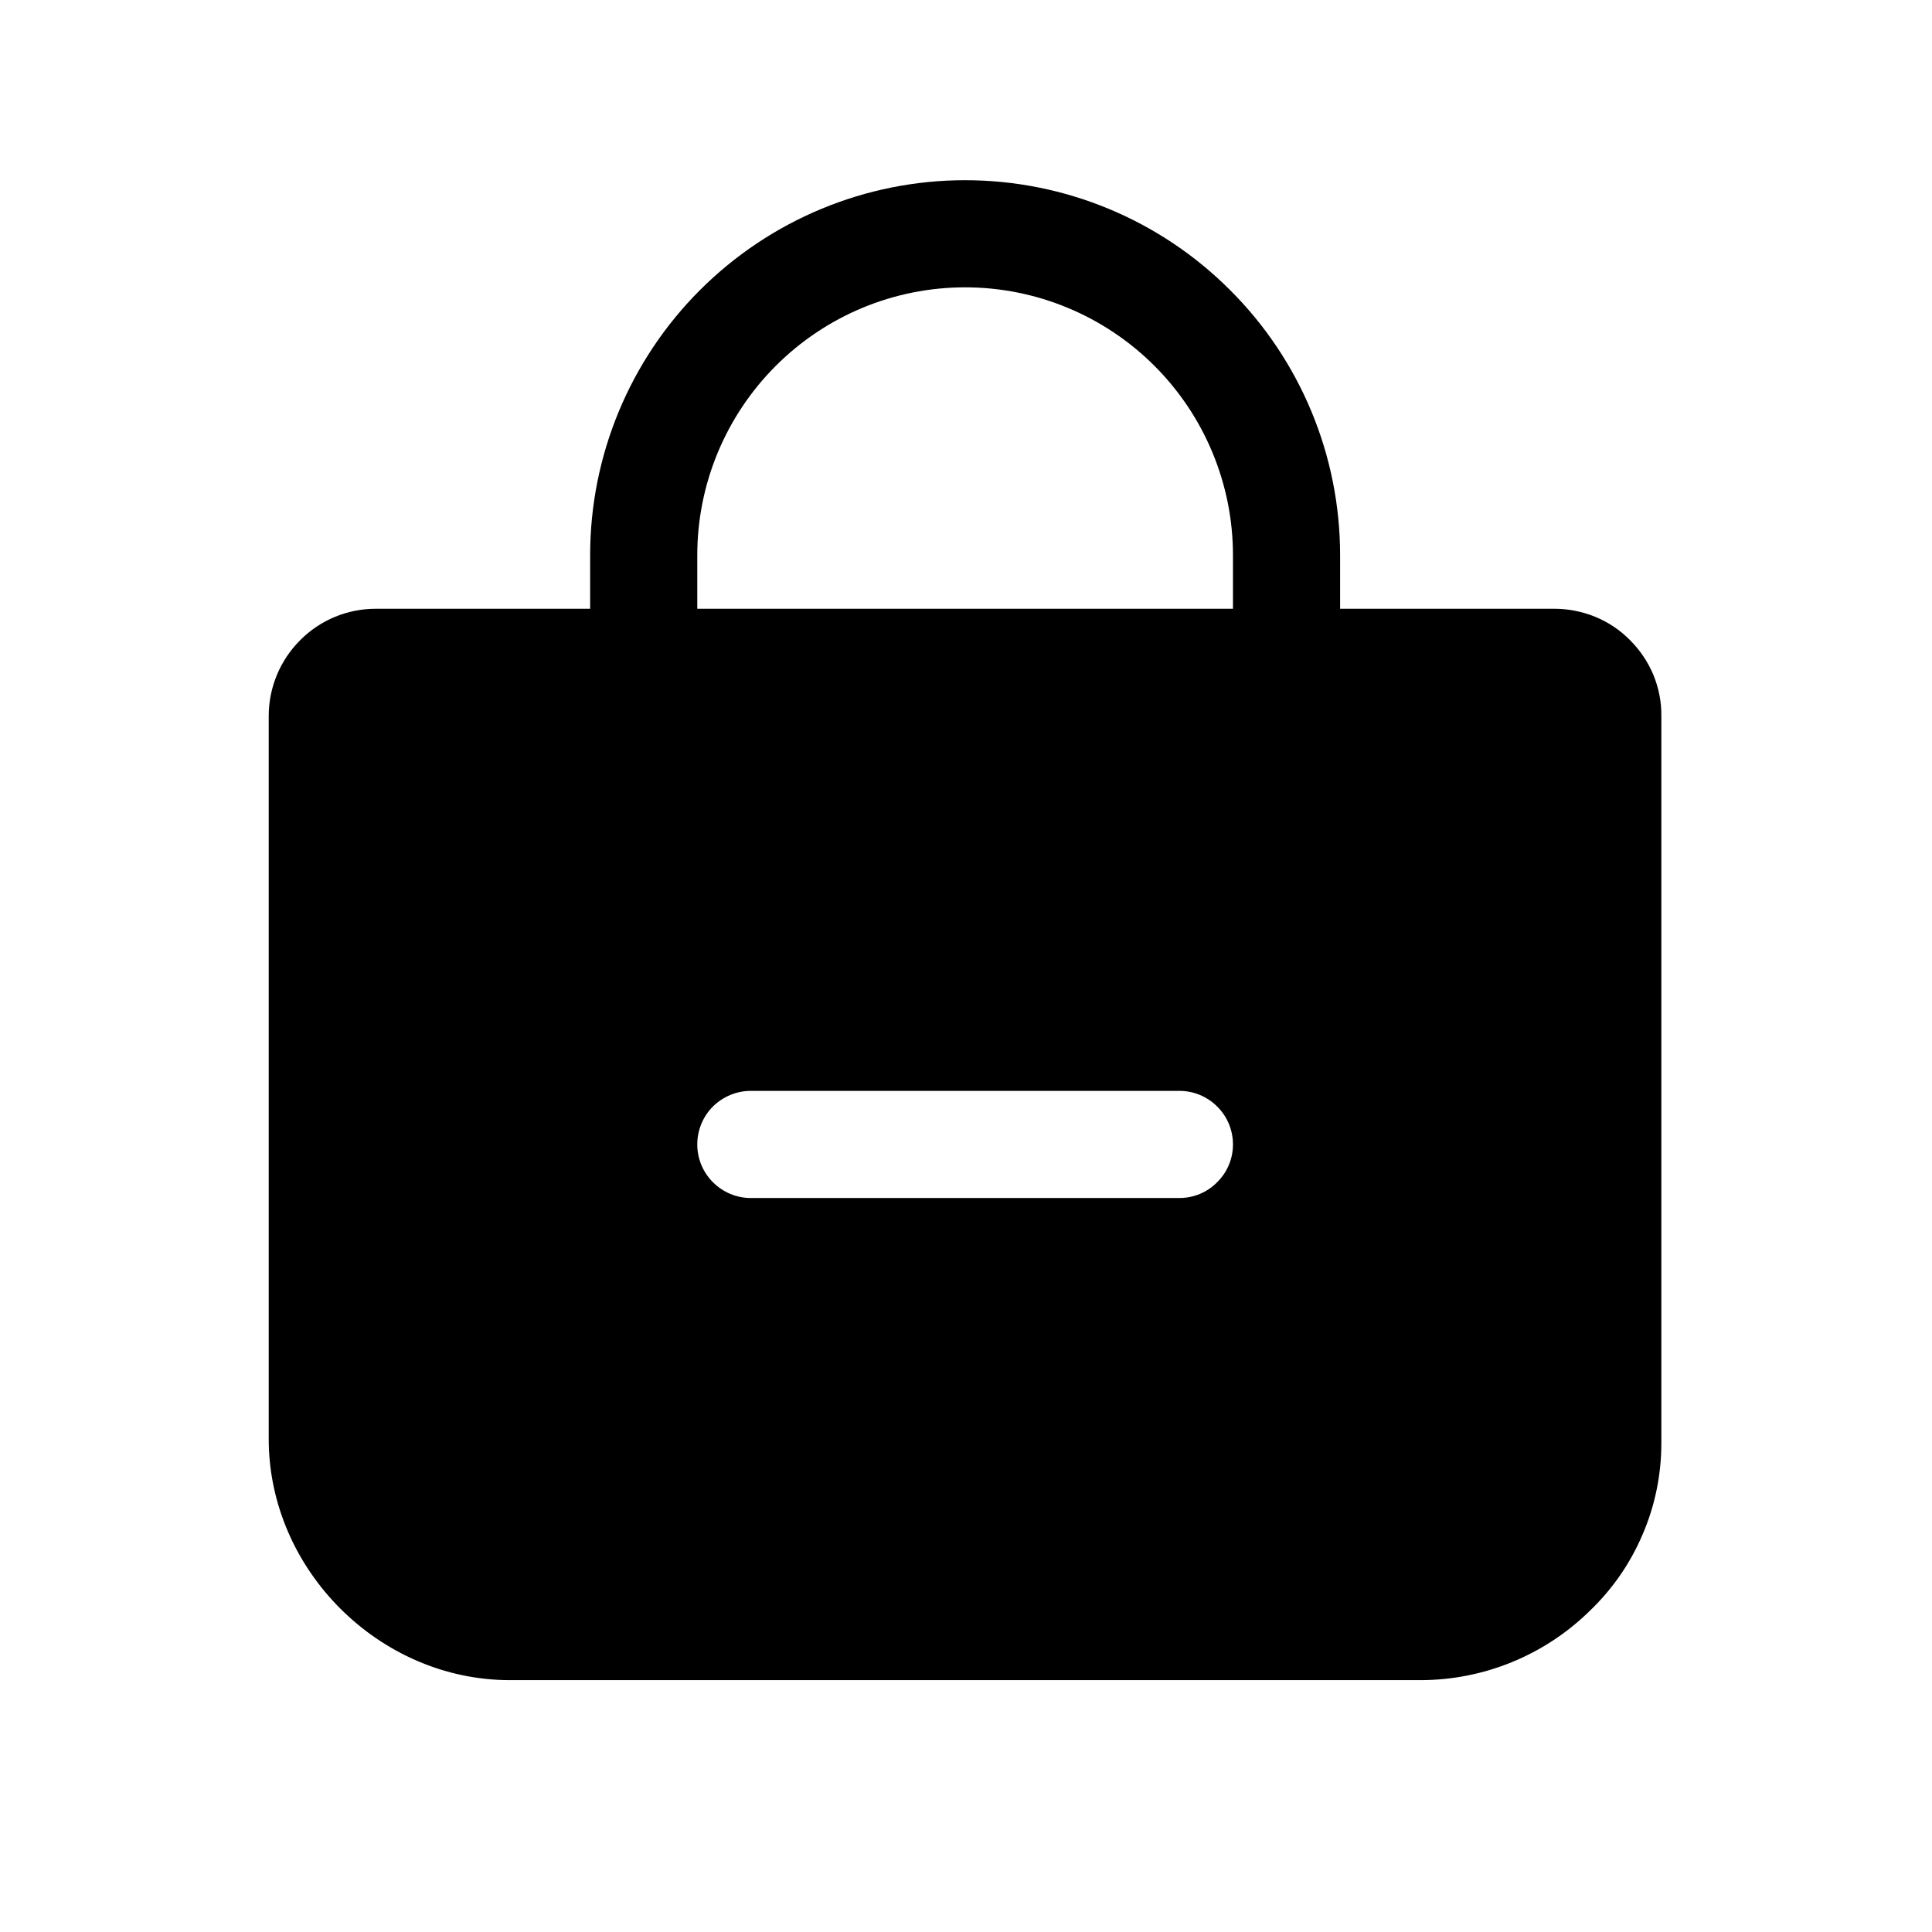<svg width="11" height="11" viewBox="0 0 11 11" fill="none" xmlns="http://www.w3.org/2000/svg">
<path d="M9.281 3.645C9.225 3.588 9.158 3.543 9.083 3.512C9.009 3.482 8.93 3.466 8.85 3.466H7.63V3.161C7.63 2.595 7.405 2.052 7.004 1.652C6.604 1.251 6.061 1.026 5.495 1.026C4.929 1.026 4.386 1.251 3.985 1.652C3.585 2.052 3.36 2.595 3.36 3.161V3.466H2.14C1.978 3.466 1.823 3.53 1.709 3.645C1.595 3.759 1.53 3.914 1.53 4.076V8.193C1.53 8.937 2.159 9.566 2.903 9.566H8.087C8.447 9.566 8.792 9.425 9.049 9.174C9.179 9.05 9.282 8.902 9.352 8.737C9.423 8.573 9.459 8.396 9.459 8.217V4.076C9.46 3.996 9.444 3.917 9.414 3.843C9.383 3.769 9.338 3.702 9.281 3.645ZM6.715 6.821H4.275C4.194 6.821 4.117 6.789 4.059 6.731C4.002 6.674 3.97 6.597 3.97 6.516C3.97 6.435 4.002 6.357 4.059 6.3C4.117 6.243 4.194 6.211 4.275 6.211H6.715C6.796 6.211 6.873 6.243 6.93 6.3C6.988 6.357 7.02 6.435 7.02 6.516C7.02 6.597 6.988 6.674 6.93 6.731C6.873 6.789 6.796 6.821 6.715 6.821ZM7.02 3.466H3.97V3.161C3.97 2.757 4.131 2.369 4.417 2.083C4.703 1.797 5.09 1.636 5.495 1.636C5.899 1.636 6.287 1.797 6.573 2.083C6.859 2.369 7.02 2.757 7.02 3.161V3.466Z" fill="black"/>
</svg>
